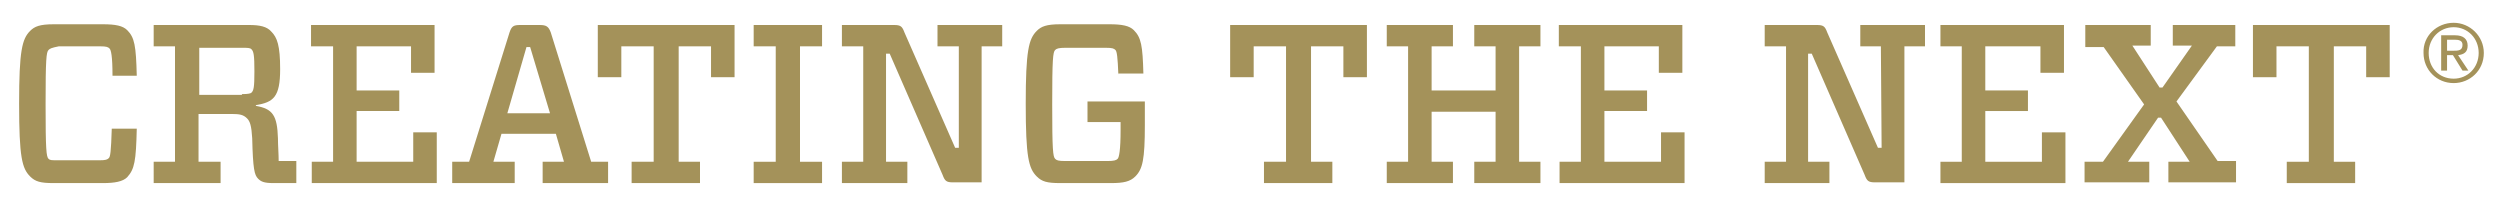 <?xml version="1.0" encoding="utf-8"?>
<!-- Generator: Adobe Illustrator 23.0.1, SVG Export Plug-In . SVG Version: 6.00 Build 0)  -->
<svg version="1.1" id="Layer_1" xmlns="http://www.w3.org/2000/svg" xmlns:xlink="http://www.w3.org/1999/xlink" x="0px" y="0px"
	 viewBox="0 0 340 28.5" style="enable-background:new 0 0 340 28.5;" xml:space="preserve">
<style type="text/css">
	.st0{fill:#A4925A;}
</style>
<path class="st0" d="M7.3,24.9c-1.8,0-2.5-0.2-3.2-0.9c-1.1-1.1-1.5-2.6-1.5-9.9c0-7.2,0.4-8.8,1.5-9.9c0.6-0.6,1.3-0.9,3.2-0.9H14
	c1.7,0,2.7,0.2,3.3,0.8c1,1,1.2,2.1,1.3,6.2h-3.3c0-2.7-0.2-3.5-0.4-3.7s-0.4-0.3-1.3-0.3H8C7,6.5,6.8,6.6,6.6,6.8
	C6.3,7.1,6.2,8,6.2,14.2s0.1,7.1,0.4,7.4C6.8,21.8,7,21.8,8,21.8h5.5c0.9,0,1.1-0.1,1.3-0.3c0.2-0.2,0.3-0.8,0.4-4h3.4
	c-0.1,4.4-0.3,5.5-1.3,6.6c-0.6,0.6-1.7,0.8-3.3,0.8H7.3z"/>
<path class="st0" d="M37.9,21.9h2.4v3h-3.1c-1.3,0-1.7-0.2-2.1-0.6c-0.5-0.5-0.7-1.3-0.8-5.5c-0.1-1.7-0.3-2.3-0.7-2.7
	c-0.5-0.5-1-0.6-2.1-0.6H27V22h3v2.9h-9.1V22h2.9V6.3h-2.9V3.4h13c1.4,0,2.4,0.2,3,0.9c0.8,0.8,1.2,1.9,1.2,5.1
	c0,3.8-0.9,4.5-3.3,4.9v0.1c2.3,0.4,2.9,1.3,3,4.4C37.8,19.7,37.9,21,37.9,21.9z M32.9,12.8c0.9,0,1.2-0.1,1.3-0.2
	c0.3-0.3,0.4-0.7,0.4-2.9s-0.1-2.7-0.4-3c-0.2-0.2-0.5-0.2-1.3-0.2h-5.8v6.4h5.8V12.8z"/>
<path class="st0" d="M42.3,6.3V3.4h16.8v6.5h-3.2V6.3h-7.4v6h5.8v2.8h-5.8V22h7.7v-4h3.2v6.9h-17V22h2.9V6.3H42.3z"/>
<path class="st0" d="M61.5,24.9V22h2.3l5.5-17.6c0.3-0.9,0.6-1,1.5-1h2.6c0.9,0,1.2,0.2,1.5,1L80.4,22h2.3v2.9h-8.9V22h2.9l-1.1-3.8
	c-1.9,0-5.5,0-7.4,0L67.1,22H70v2.9H61.5z M69,15.4h5.8l-2.7-9h-0.5L69,15.4z"/>
<path class="st0" d="M95.2,22v2.9h-9.3V22h3V6.3h-4.4v4.2h-3.2V3.4h18.6v7.1h-3.2V6.3h-4.4V22H95.2z"/>
<path class="st0" d="M111.8,22v2.9h-9.3V22h3V6.3h-3V3.4h9.3v2.9h-3V22H111.8z"/>
<path class="st0" d="M130.4,6.3h-2.9V3.4h8.8v2.9h-2.8v18.5h-3.9c-0.9,0-1.1-0.2-1.4-1L121,7.3h-0.5V22h2.9v2.9h-8.9V22h2.9V6.3
	h-2.9V3.4h7.1c0.9,0,1.1,0.2,1.4,1l6.9,15.7h0.5V6.3z"/>
<path class="st0" d="M152.1,10.2c-0.1-2.5-0.2-3.2-0.4-3.4c-0.2-0.2-0.4-0.3-1.3-0.3h-5.5c-0.9,0-1.2,0.1-1.4,0.3
	c-0.3,0.3-0.4,1.2-0.4,7.4s0.1,7.1,0.4,7.4c0.2,0.2,0.4,0.3,1.4,0.3h5.7c0.9,0,1.2-0.1,1.4-0.3c0.2-0.2,0.4-1.2,0.4-3.9v-1.1h-4.5
	v-2.8h7.8V17c0,4.7-0.3,6-1.3,7c-0.7,0.7-1.6,0.9-3.3,0.9h-6.9c-1.8,0-2.5-0.2-3.2-0.9c-1.1-1.1-1.5-2.6-1.5-9.9
	c0-7.2,0.4-8.8,1.5-9.9c0.6-0.6,1.3-0.9,3.2-0.9h6.7c1.7,0,2.7,0.2,3.3,0.8c1,1,1.2,2.1,1.3,5.9h-3.4V10.2z"/>
<path class="st0" d="M181.2,22v2.9h-9.3V22h3V6.3h-4.4v4.2h-3.2V3.4h18.6v7.1h-3.2V6.3h-4.4V22H181.2z"/>
<path class="st0" d="M206.6,22h2.9v2.9h-9V22h2.9v-6.8h-8.7V22h2.9v2.9h-9V22h2.9V6.3h-2.9V3.4h9v2.9h-2.9v6h8.7v-6h-2.9V3.4h9v2.9
	h-2.9V22z"/>
<path class="st0" d="M212,6.3V3.4h16.8v6.5h-3.2V6.3h-7.4v6h5.8v2.8h-5.8V22h7.7v-4h3.2v6.9h-17V22h2.9V6.3H212z"/>
<path class="st0" d="M255.8,6.3H253V3.4h8.8v2.9H259v18.5h-4c-0.9,0-1.1-0.2-1.4-1l-7.2-16.5h-0.5V22h2.9v2.9H240V22h2.9V6.3H240
	V3.4h7.1c0.9,0,1.1,0.2,1.4,1l6.9,15.7h0.5L255.8,6.3L255.8,6.3z"/>
<path class="st0" d="M263.9,6.3V3.4h16.8v6.5h-3.2V6.3H270v6h5.8v2.8H270V22h7.7v-4h3.2v6.9h-17V22h2.9V6.3H263.9z"/>
<path class="st0" d="M291.6,14.2l-5.5-7.8h-2.5v-3h8.9v2.8H290l3.7,5.7h0.4l4-5.7h-2.6V3.4h8.5v2.9h-2.5l-5.5,7.5l5.6,8.1h2.5v2.9
	h-9.2V22h2.9l-3.9-6h-0.4l-4.1,6h2.9v2.8h-8.8V22h2.5L291.6,14.2z"/>
<path class="st0" d="M320.3,22v2.9H311V22h3V6.3h-4.4v4.2h-3.2V3.4H325v7.1h-3.2V6.3h-4.4V22H320.3z"/>
<g>
	<path class="st0" d="M333.7,3.1c2.2,0,4.1,1.8,4.1,4.1c0,2.4-1.9,4.1-4.1,4.1c-2.3,0-4.1-1.8-4.1-4.1
		C329.5,4.9,331.4,3.1,333.7,3.1z M333.7,10.7c1.9,0,3.4-1.5,3.4-3.5s-1.5-3.5-3.4-3.5s-3.4,1.5-3.4,3.5
		C330.3,9.2,331.7,10.7,333.7,10.7z M332,4.8h1.9c1.1,0,1.7,0.5,1.7,1.4s-0.5,1.2-1.3,1.3l1.4,2.1h-0.8l-1.3-2.1h-0.8v2.1H332V4.8z
		 M332.8,6.9h0.8c0.7,0,1.3,0,1.3-0.8c0-0.6-0.5-0.7-1.1-0.7h-1L332.8,6.9L332.8,6.9z"/>
</g>
</svg>

